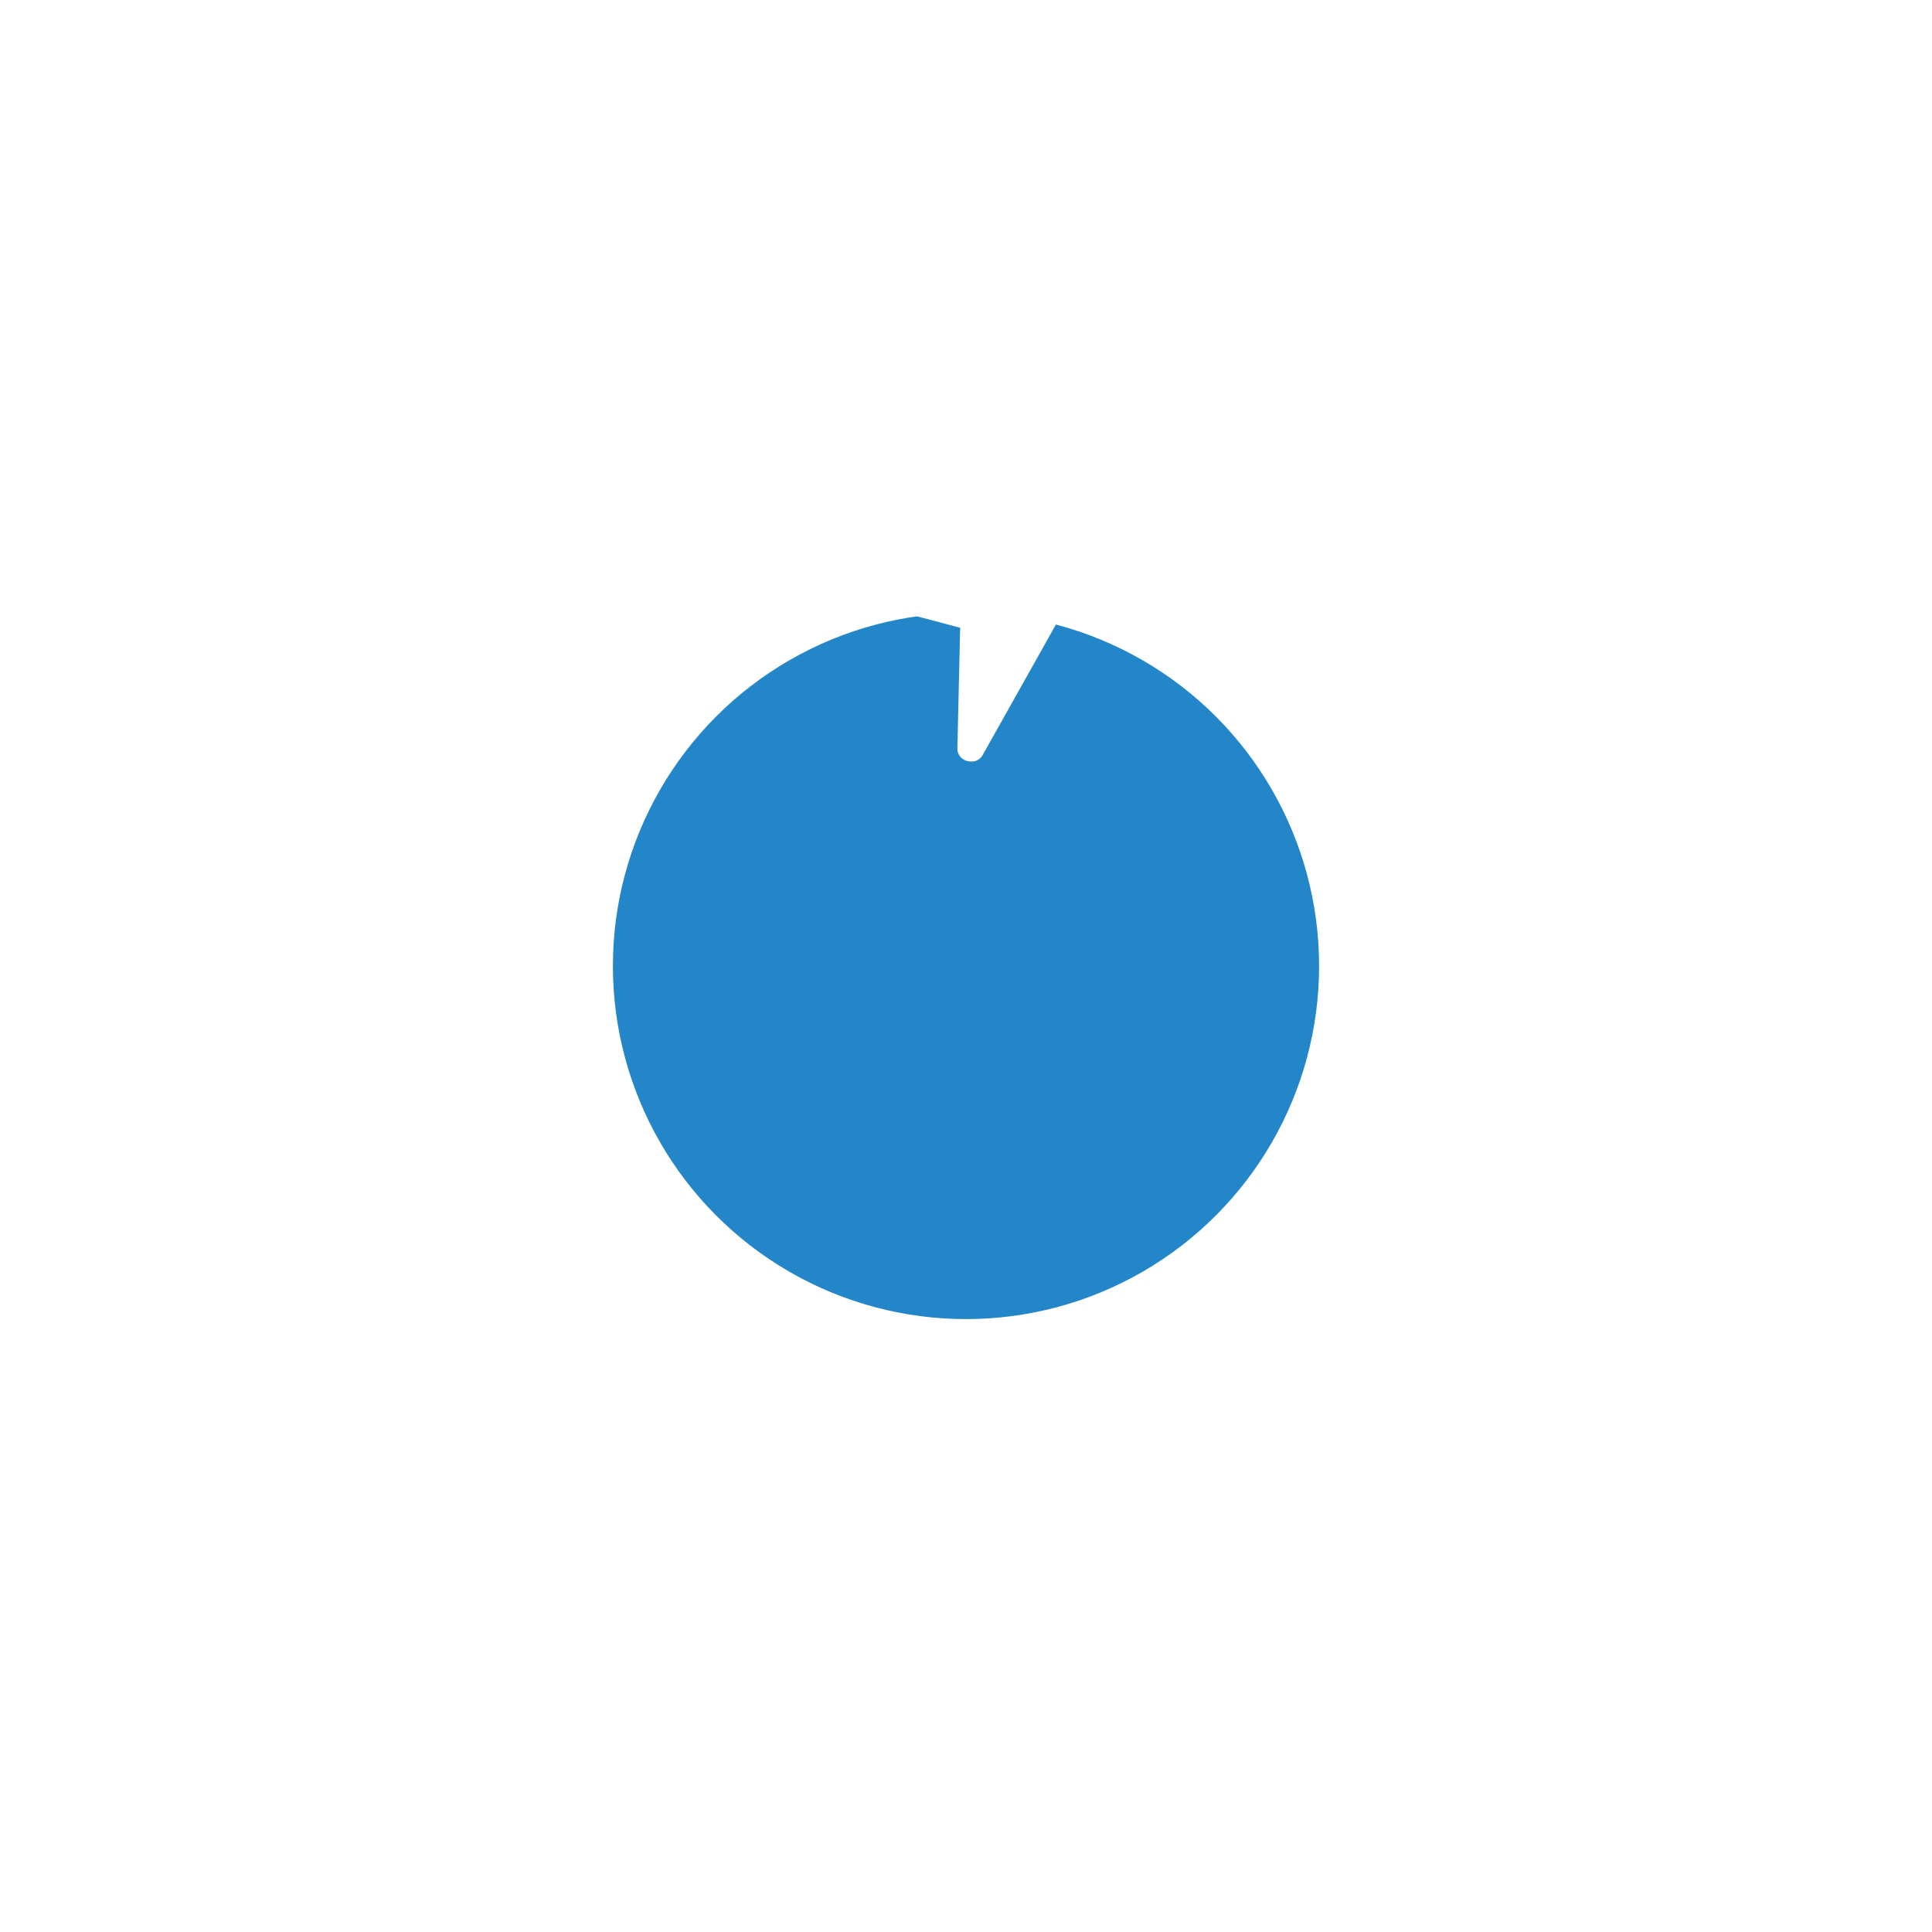 <svg xmlns="http://www.w3.org/2000/svg" xmlns:xlink="http://www.w3.org/1999/xlink" width="63.044" height="63.044" viewBox="0 0 63.044 63.044">
  <defs>
    <filter id="Ellipse_3" x="0" y="0" width="63.044" height="63.044" filterUnits="userSpaceOnUse">
      <feOffset dy="12" input="SourceAlpha"/>
      <feGaussianBlur stdDeviation="6" result="blur"/>
      <feFlood flood-color="#4f84bb" flood-opacity="0.302"/>
      <feComposite operator="in" in2="blur"/>
      <feComposite in="SourceGraphic"/>
    </filter>
  </defs>
  <g id="Group_66" data-name="Group 66" transform="translate(19 7)">
    <g id="Group_62" data-name="Group 62">
      <g transform="matrix(1, 0, 0, 1, -19, -7)" filter="url(#Ellipse_3)">
        <circle id="Ellipse_3-2" data-name="Ellipse 3" cx="12.522" cy="12.522" r="12.522" transform="translate(19 7)" fill="#2386c9" stroke="#fff" stroke-width="2"/>
      </g>
    </g>
    <path id="Shape" d="M9.511.618,5.337,8.054a.41.41,0,0,1-.4.233.61.61,0,0,1-.1-.013.422.422,0,0,1-.247-.15A.408.408,0,0,1,4.5,7.862L4.59,3.923.443,2.822a.451.451,0,0,1-.275-.09A.4.4,0,0,1,.012,2.5a.416.416,0,0,1,.229-.479L8.913.047A.433.433,0,0,1,9.114,0a.422.422,0,0,1,.313.126.4.4,0,0,1,.083.492Z" transform="translate(7.741 9.562)" fill="#fff"/>
  </g>
</svg>
